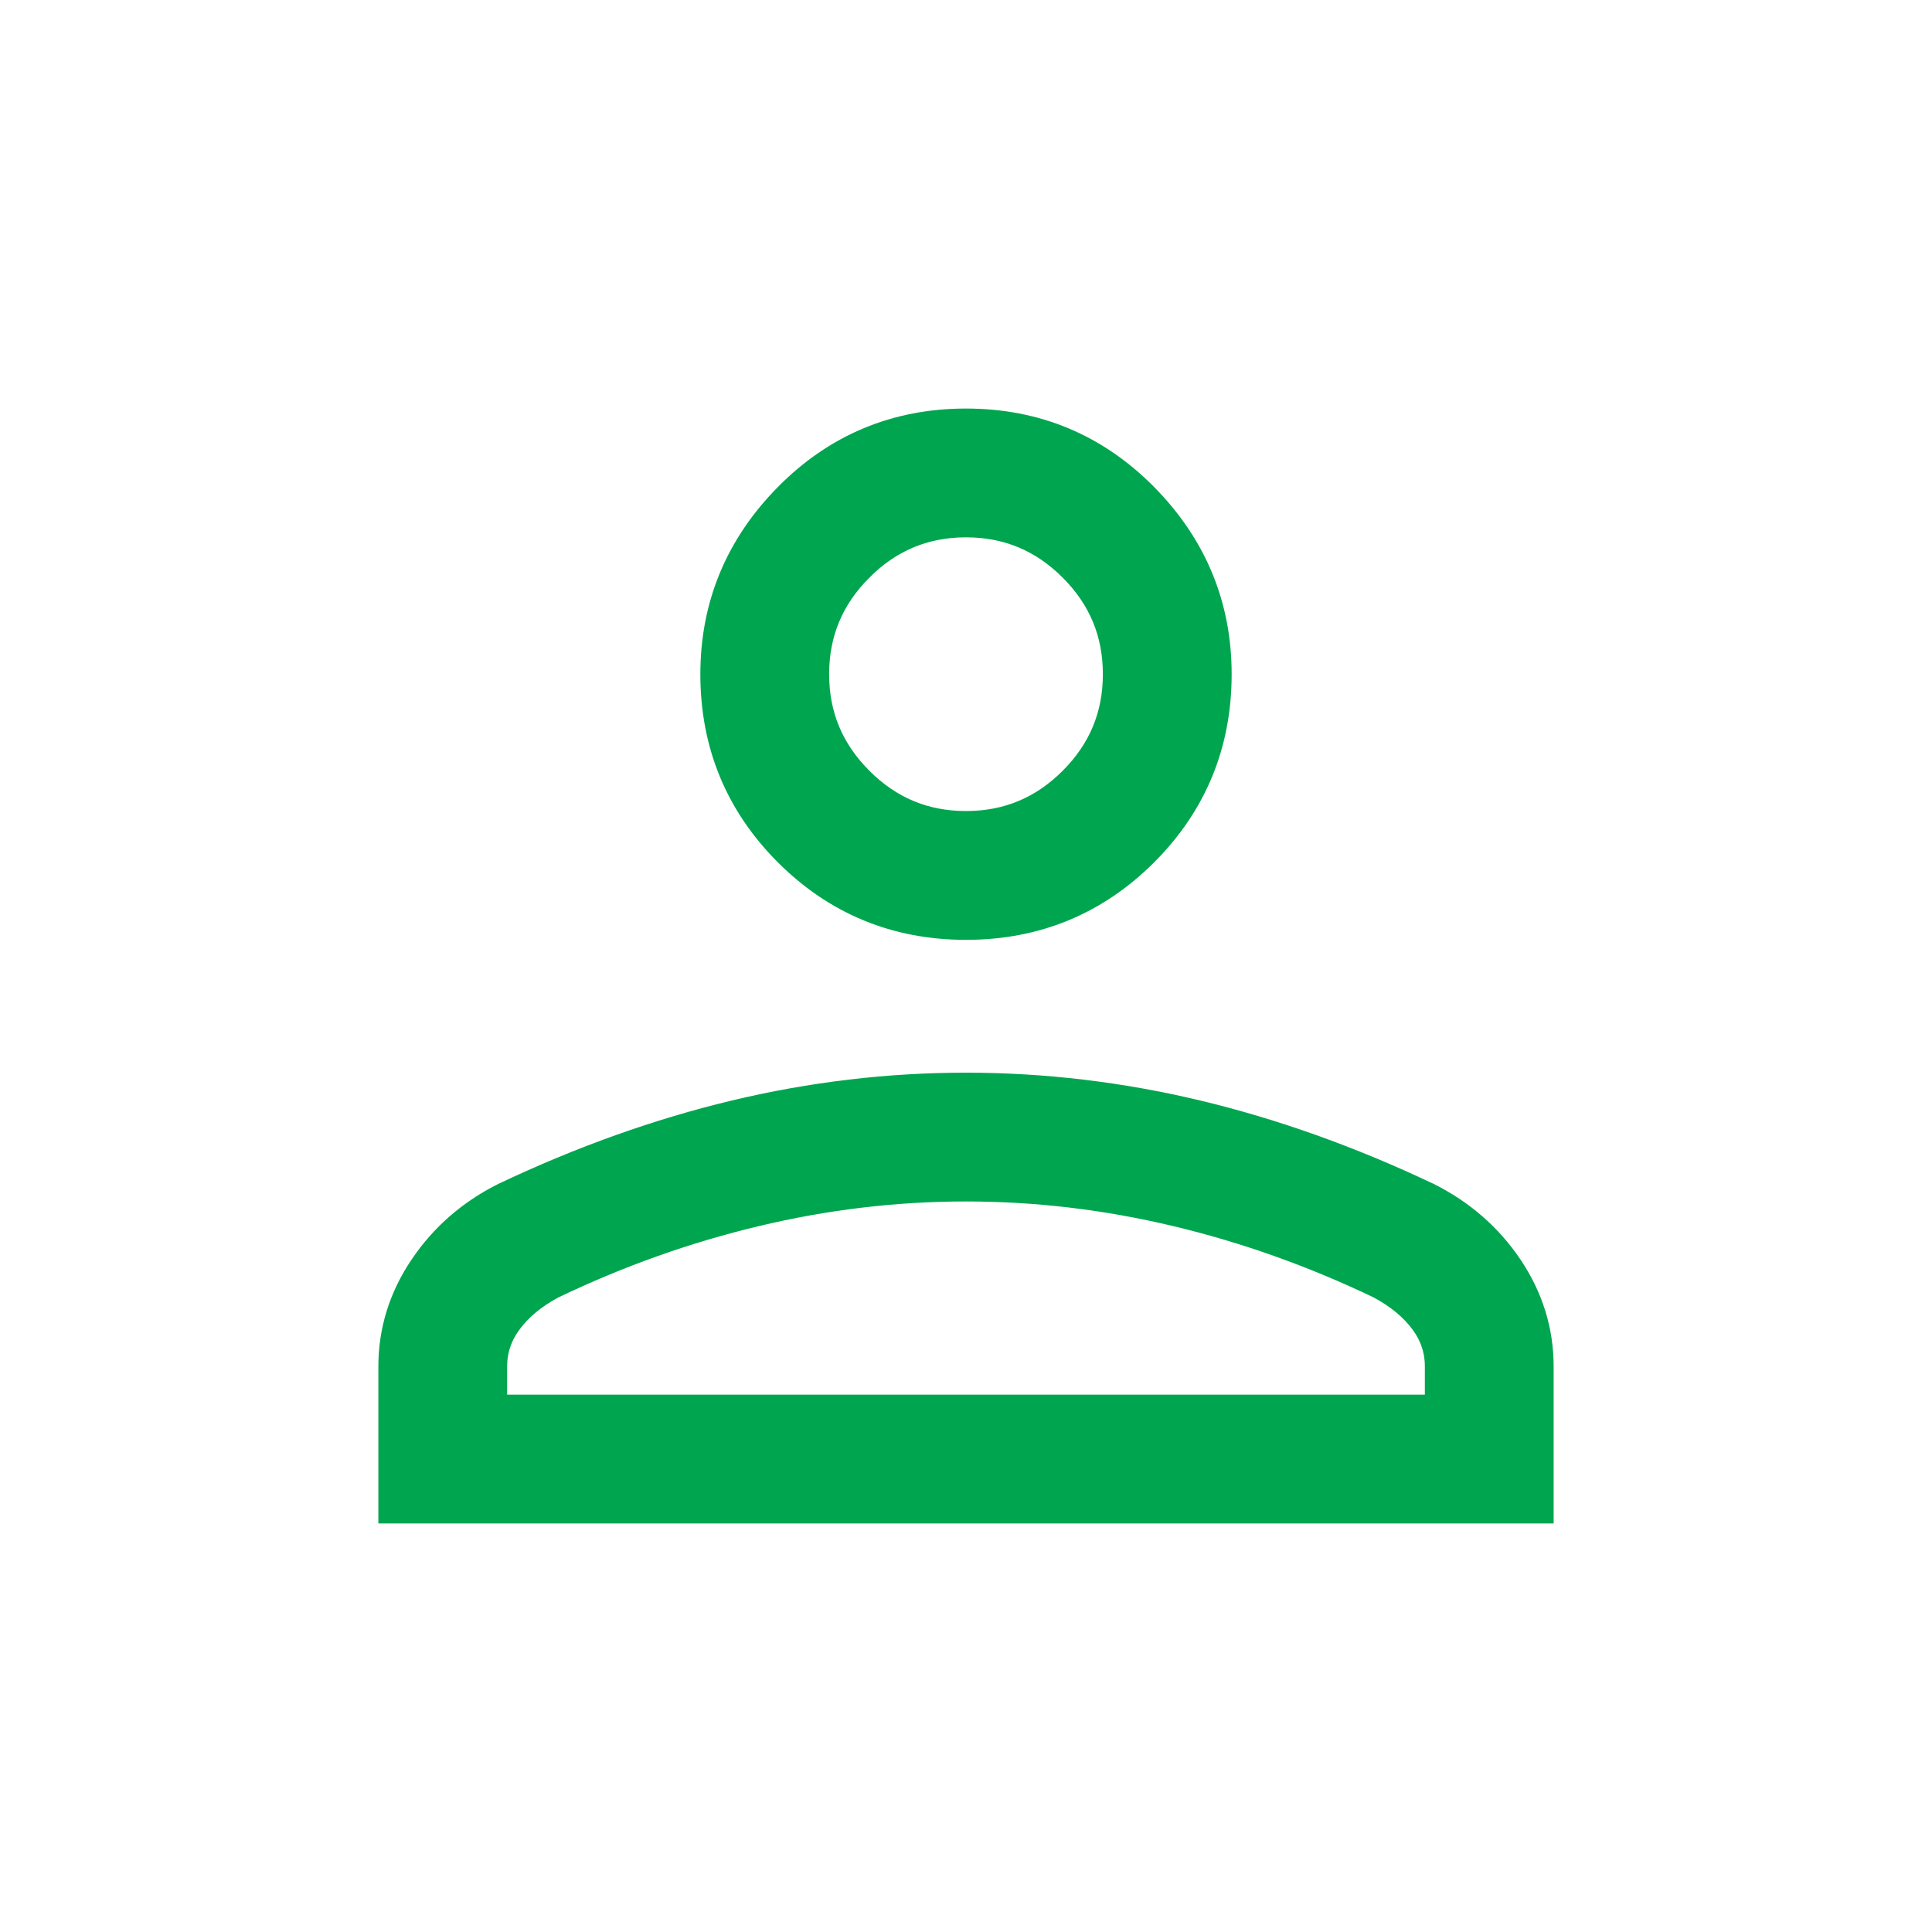 <svg width="80" height="80" viewBox="0 0 80 80" fill="none" xmlns="http://www.w3.org/2000/svg">
<mask id="mask0_220_92" style="mask-type:alpha" maskUnits="userSpaceOnUse" x="0" y="0" width="80" height="80">
<rect width="80" height="80" fill="#D9D9D9"/>
</mask>
<g mask="url(#mask0_220_92)">
<path d="M32.561 20.522L32.56 20.523C30.526 22.587 29.5 25.061 29.5 27.917C29.5 30.826 30.524 33.314 32.563 35.354C34.602 37.393 37.091 38.417 40 38.417C42.909 38.417 45.398 37.393 47.437 35.354C49.476 33.314 50.5 30.826 50.5 27.917C50.5 25.061 49.474 22.587 47.44 20.523L47.439 20.522C45.401 18.456 42.911 17.417 40 17.417C37.089 17.417 34.599 18.456 32.561 20.522ZM16.167 62.083V62.583H16.667H63.333H63.833V62.083V56.583C63.833 55.091 63.399 53.702 62.541 52.428L62.541 52.427C61.684 51.16 60.548 50.173 59.14 49.469L59.14 49.469L59.131 49.465C55.935 47.951 52.751 46.814 49.576 46.054L49.576 46.054C46.399 45.296 43.206 44.917 40 44.917C36.794 44.917 33.602 45.296 30.427 46.054L30.427 46.054C27.251 46.814 24.065 47.951 20.869 49.465L20.869 49.465L20.86 49.469C19.452 50.173 18.317 51.16 17.462 52.427C16.602 53.702 16.167 55.091 16.167 56.583V62.083ZM48.677 50.28L48.678 50.28C51.554 50.964 54.364 51.964 57.107 53.279C57.883 53.694 58.471 54.188 58.891 54.754C59.3 55.31 59.5 55.915 59.5 56.583V58.25H20.5V56.583C20.5 55.915 20.701 55.31 21.112 54.754L21.112 54.754C21.53 54.188 22.117 53.694 22.893 53.279C25.636 51.964 28.447 50.964 31.326 50.28L31.326 50.28C34.204 49.593 37.095 49.25 40 49.25C42.905 49.25 45.797 49.593 48.677 50.28ZM35.647 23.564L35.647 23.563C36.859 22.35 38.3 21.75 40 21.75C41.7 21.75 43.143 22.35 44.356 23.564C45.568 24.775 46.167 26.217 46.167 27.917C46.167 29.616 45.568 31.058 44.356 32.27C43.143 33.484 41.7 34.083 40 34.083C38.3 34.083 36.859 33.484 35.647 32.27L35.647 32.27C34.433 31.058 33.833 29.616 33.833 27.917C33.833 26.217 34.433 24.775 35.647 23.564Z" fill="#00A64F" stroke="#00A64F"/>
</g>
</svg>
